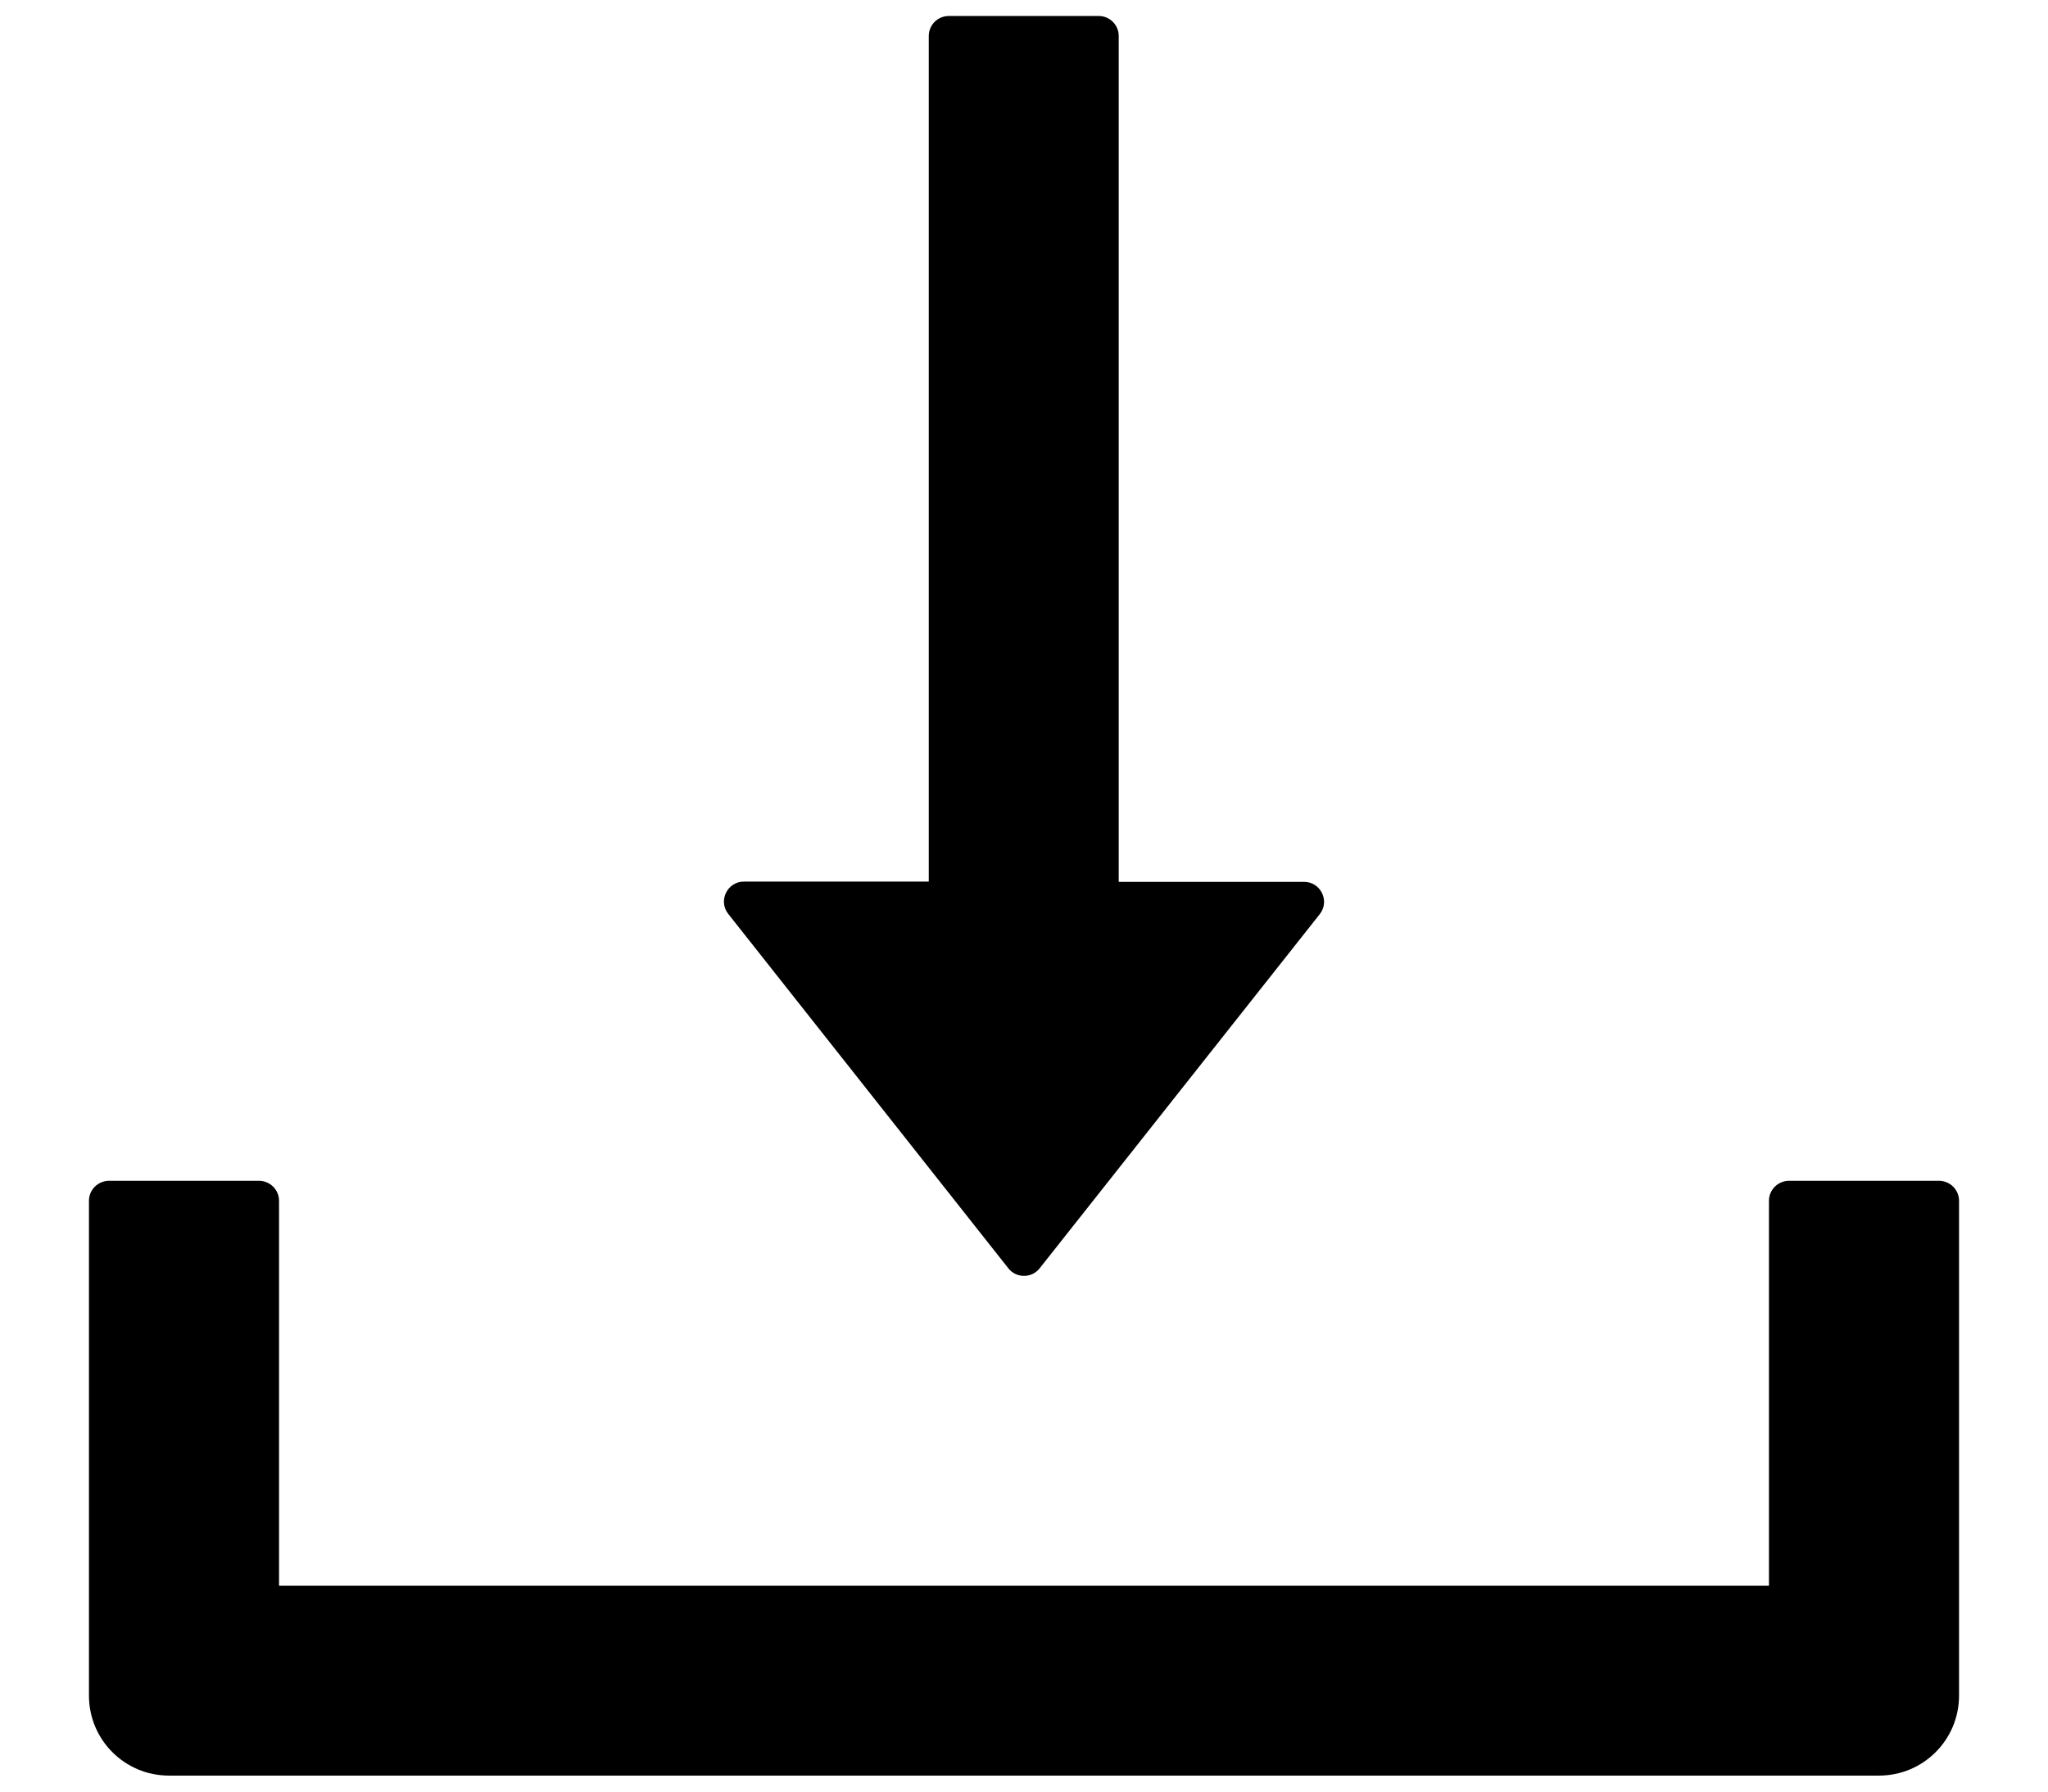 <?xml version="1.0" encoding="UTF-8"?>
<svg width="16px" height="14px" viewBox="0 0 16 14" version="1.1" xmlns="http://www.w3.org/2000/svg" xmlns:xlink="http://www.w3.org/1999/xlink">
    <!-- Generator: Sketch 64 (93537) - https://sketch.com -->
    <desc>
        icon/首页/下载备份
    </desc>
    <g id="9-小程序" stroke="none" stroke-width="1"  fill-rule="evenodd">
        <g id="画板" transform="translate(-271, -17)" >
            <g id="icon/小程序/3" transform="translate(269, 14)">
                <g id="download">
                    <rect id="矩形" fill-rule="nonzero" opacity="0" x="0" y="0" width="20" height="20"></rect>
                    <path d="M9.877,12.91 C9.939,12.99 10.061,12.99 10.123,12.91 L12.311,10.143 C12.391,10.041 12.318,9.891 12.188,9.891 L10.74,9.891 L10.74,3.281 C10.74,3.195 10.67,3.125 10.584,3.125 L9.412,3.125 C9.326,3.125 9.256,3.195 9.256,3.281 L9.256,9.889 L7.812,9.889 C7.682,9.889 7.609,10.039 7.689,10.141 L9.877,12.91 Z M17.148,12.227 L15.977,12.227 C15.891,12.227 15.82,12.297 15.82,12.383 L15.82,15.391 L4.18,15.391 L4.18,12.383 C4.18,12.297 4.109,12.227 4.023,12.227 L2.852,12.227 C2.766,12.227 2.695,12.297 2.695,12.383 L2.695,16.25 C2.695,16.596 2.975,16.875 3.32,16.875 L16.68,16.875 C17.025,16.875 17.305,16.596 17.305,16.25 L17.305,12.383 C17.305,12.297 17.234,12.227 17.148,12.227 Z" id="形状" fill-rule="nonzero"></path>
                </g>
            </g>
        </g>
    </g>
</svg>